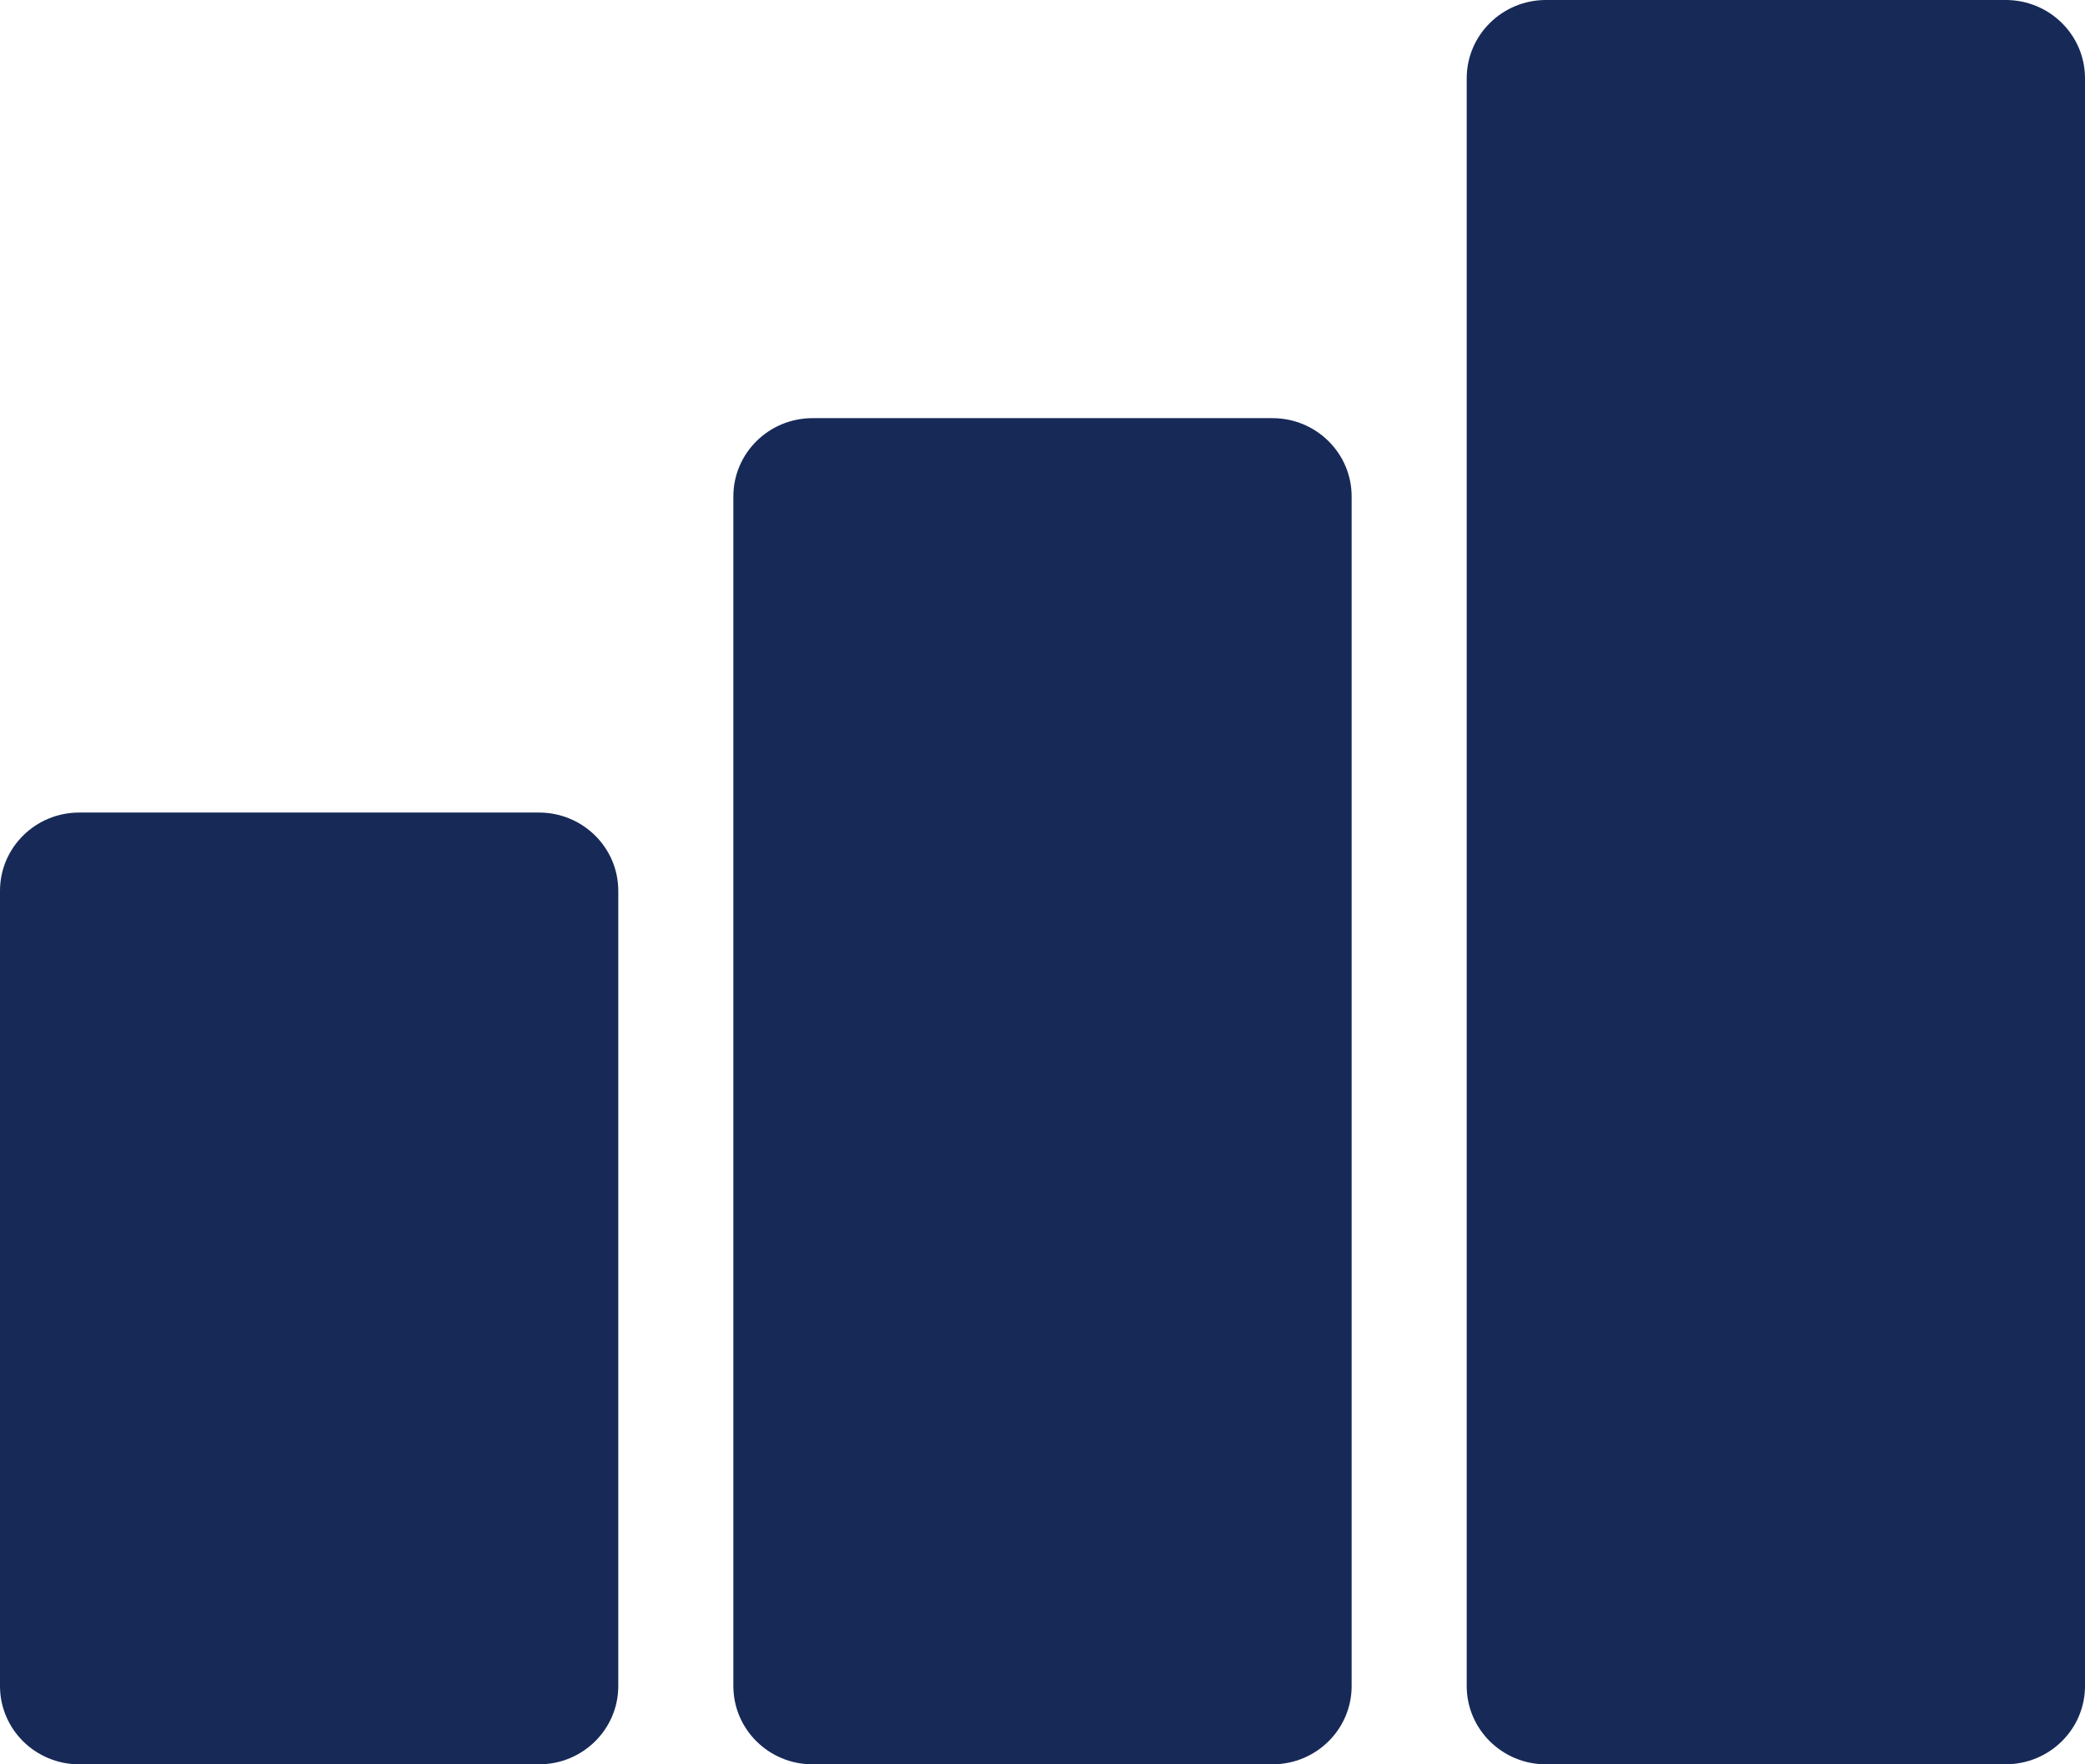 <svg width="26" height="22" viewBox="0 0 26 22" fill="none" xmlns="http://www.w3.org/2000/svg">
<g clip-path="url(#clip0_42_410)">
<path d="M6.722 22H0.988C0.442 22 0 21.563 0 21.024V11.108C0 10.569 0.442 10.132 0.988 10.132H6.722C7.267 10.132 7.71 10.569 7.71 11.108V21.024C7.71 21.563 7.267 22 6.722 22Z" fill="#172957"/>
<path d="M15.867 22H10.133C9.587 22 9.145 21.563 9.145 21.024V6.19C9.145 5.651 9.587 5.214 10.133 5.214H15.867C16.413 5.214 16.855 5.651 16.855 6.19V21.024C16.855 21.563 16.413 22 15.867 22Z" fill="#172957"/>
<path d="M25.012 22H19.278C18.733 22 18.29 21.563 18.29 21.024V0.976C18.29 0.437 18.733 0 19.278 0H25.012C25.558 0 26 0.437 26 0.976V21.023C26 21.562 25.558 21.999 25.012 21.999" fill="#172957"/>
</g>
<defs>
<clipPath id="clip0_42_410">
<rect width="26" height="22" fill="white"/>
</clipPath>
</defs>
</svg>

